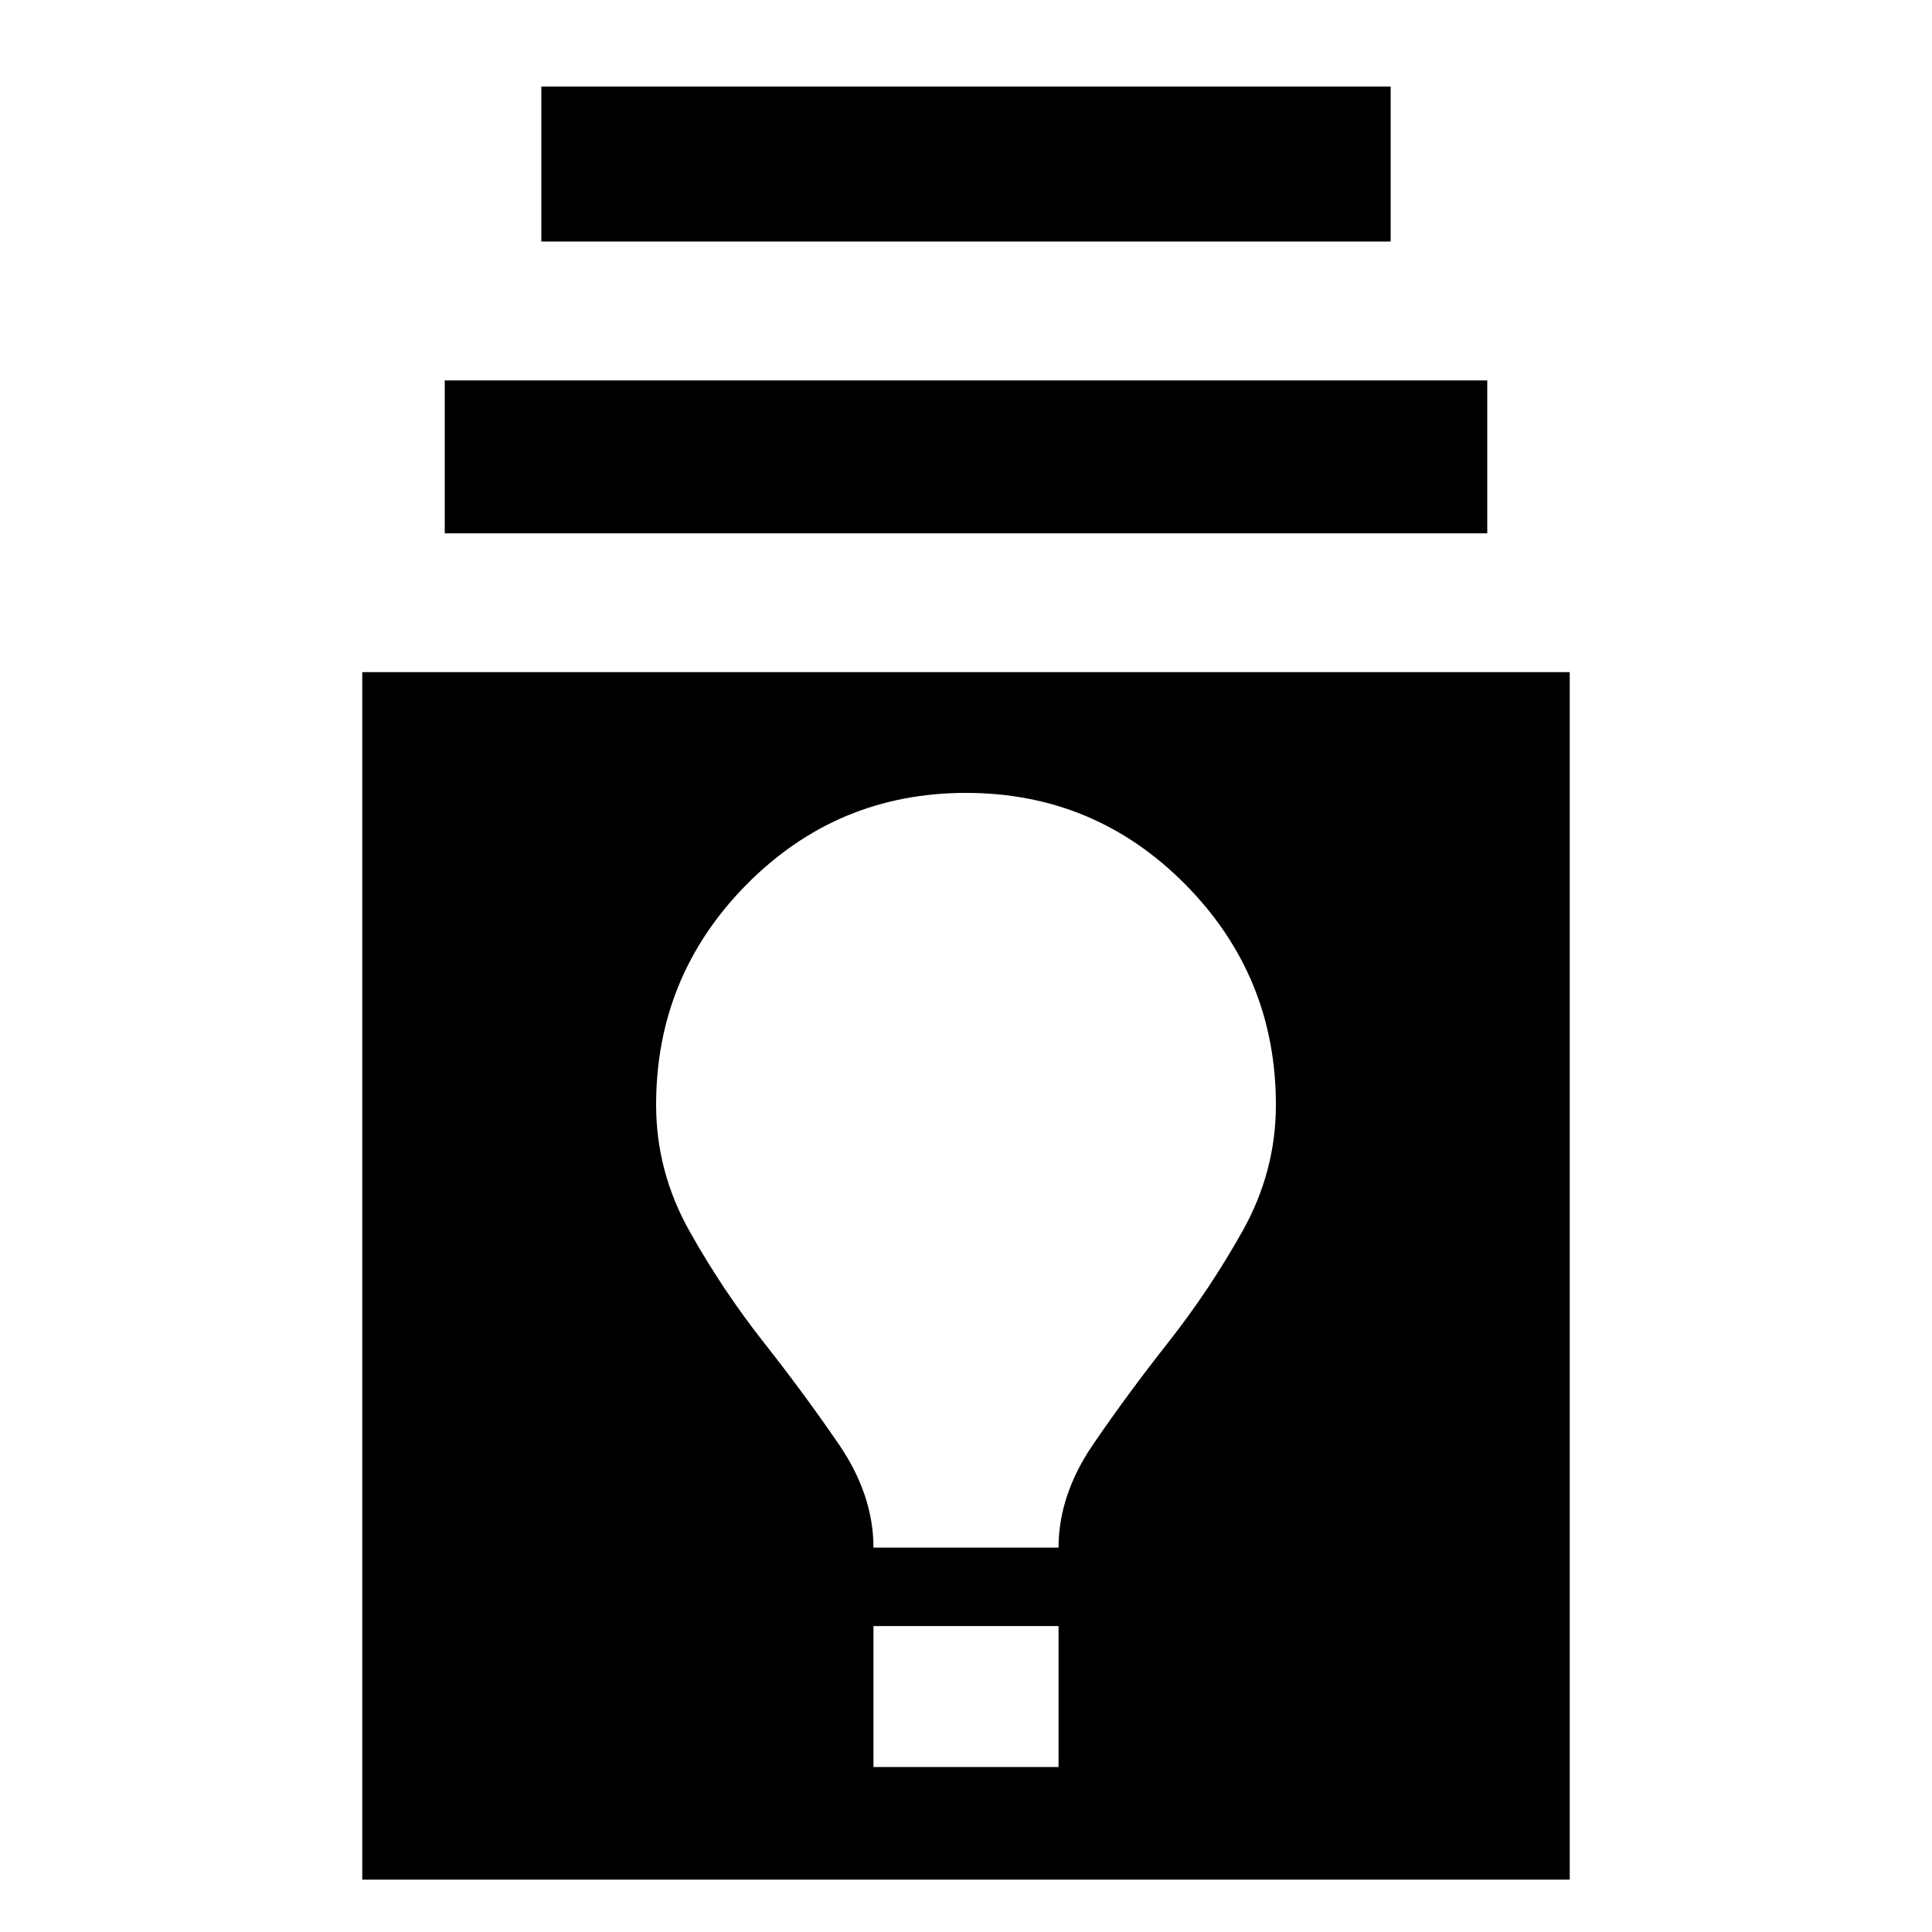<svg xmlns="http://www.w3.org/2000/svg" height="20" width="20"><path d="M3.75 19.458v-12.5h12.5v12.5Zm5.292-1.166h1.916v-1.459H9.042Zm0-2.271h1.916q0-.542.354-1.063.355-.52.782-1.062.427-.542.771-1.156.343-.615.343-1.302 0-1.334-.937-2.282-.938-.948-2.271-.948t-2.271.948q-.937.948-.937 2.282 0 .687.343 1.302.344.614.771 1.156.427.542.782 1.062.354.521.354 1.063Zm-4.438-10.5V3.938h10.792v1.583Zm1-3.021V.896h8.792V2.5Z"/></svg>